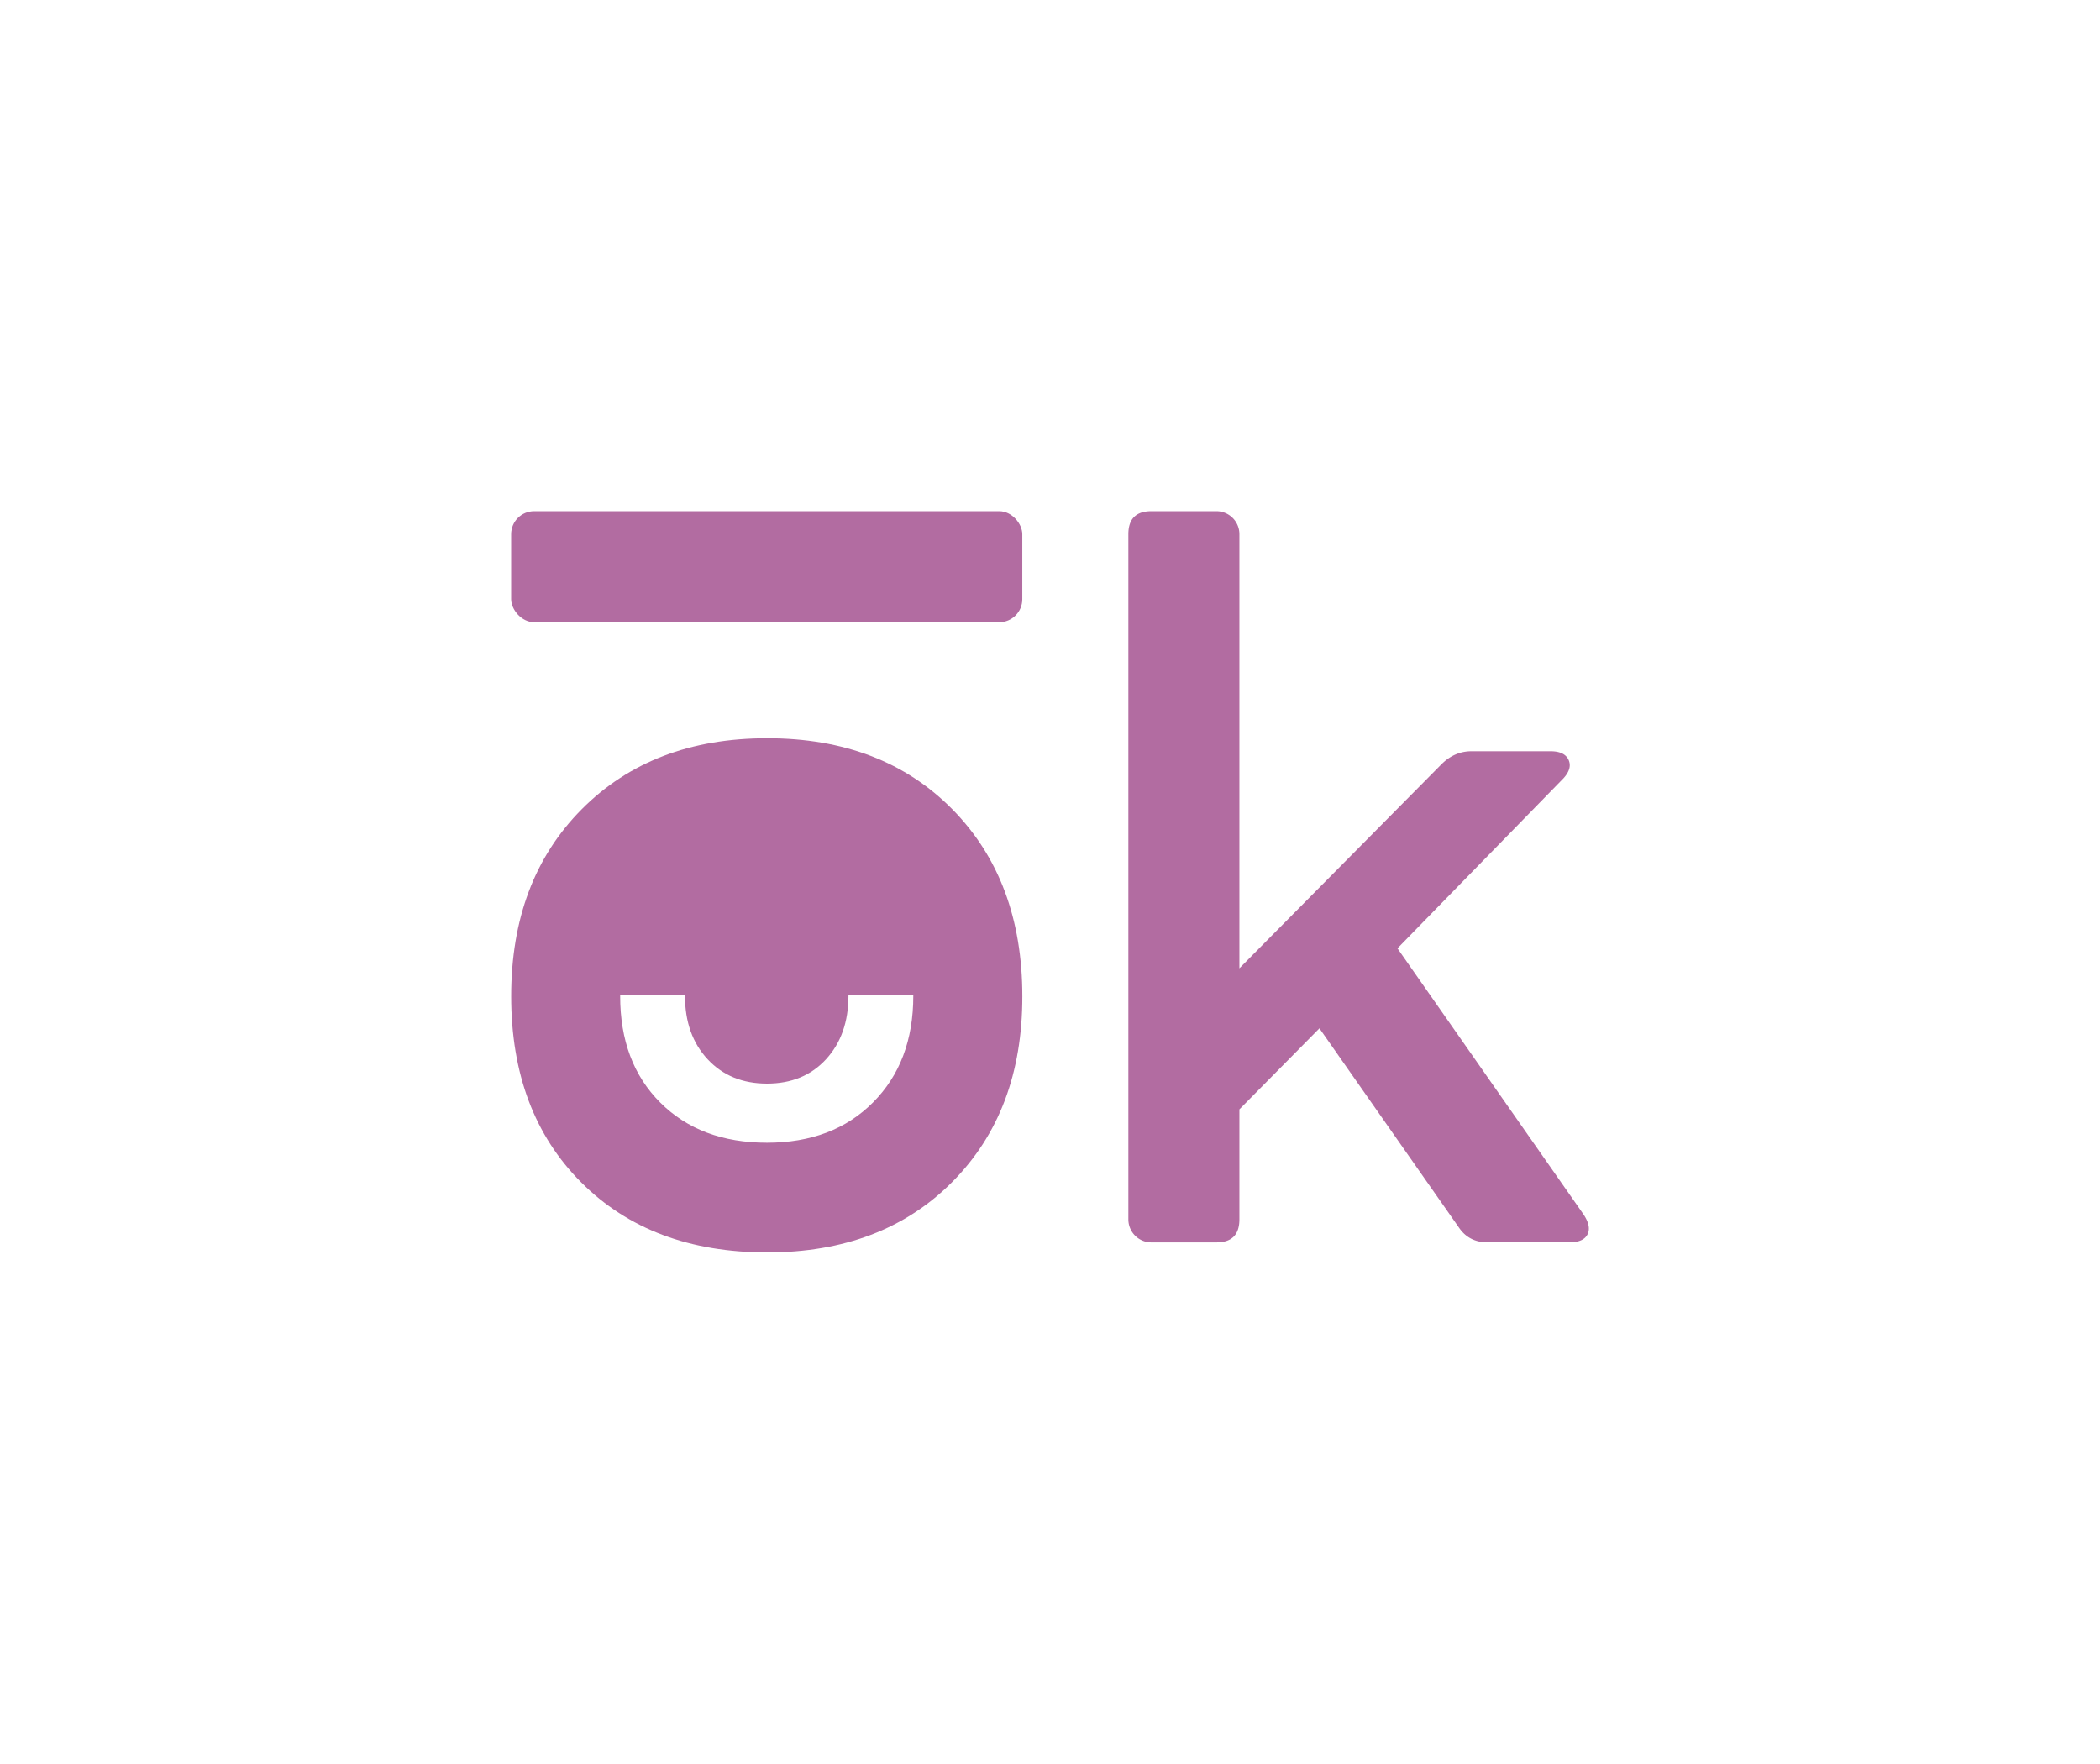<svg id="Laag_1" data-name="Laag 1" xmlns="http://www.w3.org/2000/svg" viewBox="0 0 2000 1679.6"><defs><style>.cls-1{fill:#b26ca1;}</style></defs><path class="cls-1" d="M907,770.73q-66.74-67.63-176.25-67.66T554,770.73q-67.19,67.63-67.16,178.15t66.71,177.2q66.66,66.74,177.2,66.71,109.53,0,176.25-67.21t66.65-176.7Q973.62,838.36,907,770.73ZM869.8,948.48q0,62.82-38.22,101.32t-101.11,38.51q-63.35,0-101.62-38.21T590.63,948.48v-.55h61.74v.55q0,37.17,21.57,60.34T730.47,1032q35,0,56.27-23.22t21.32-60.34v-.55H869.8Z"/><path class="cls-1" d="M1508.11,1156.57q7.62,11.43,3.81,19t-17.14,7.62h-78.13q-17.14,0-26.67-13.33L1256.6,979.36l-76.22,77.17v104.8q0,21.93-21.91,21.91h-61.93a21.91,21.91,0,0,1-21.91-21.91V508.72q0-21.9,21.91-21.91h61.93a21.91,21.91,0,0,1,21.91,21.91V922.2l192.45-194.35q12.38-12.37,28.58-12.39h75.26q13.33,0,17.15,8.1c2.53,5.4,1,11.28-4.76,17.63l-158.15,162Z"/><rect class="cls-1" x="486.81" y="486.81" width="486.81" height="105.75" rx="21.91"/></svg>